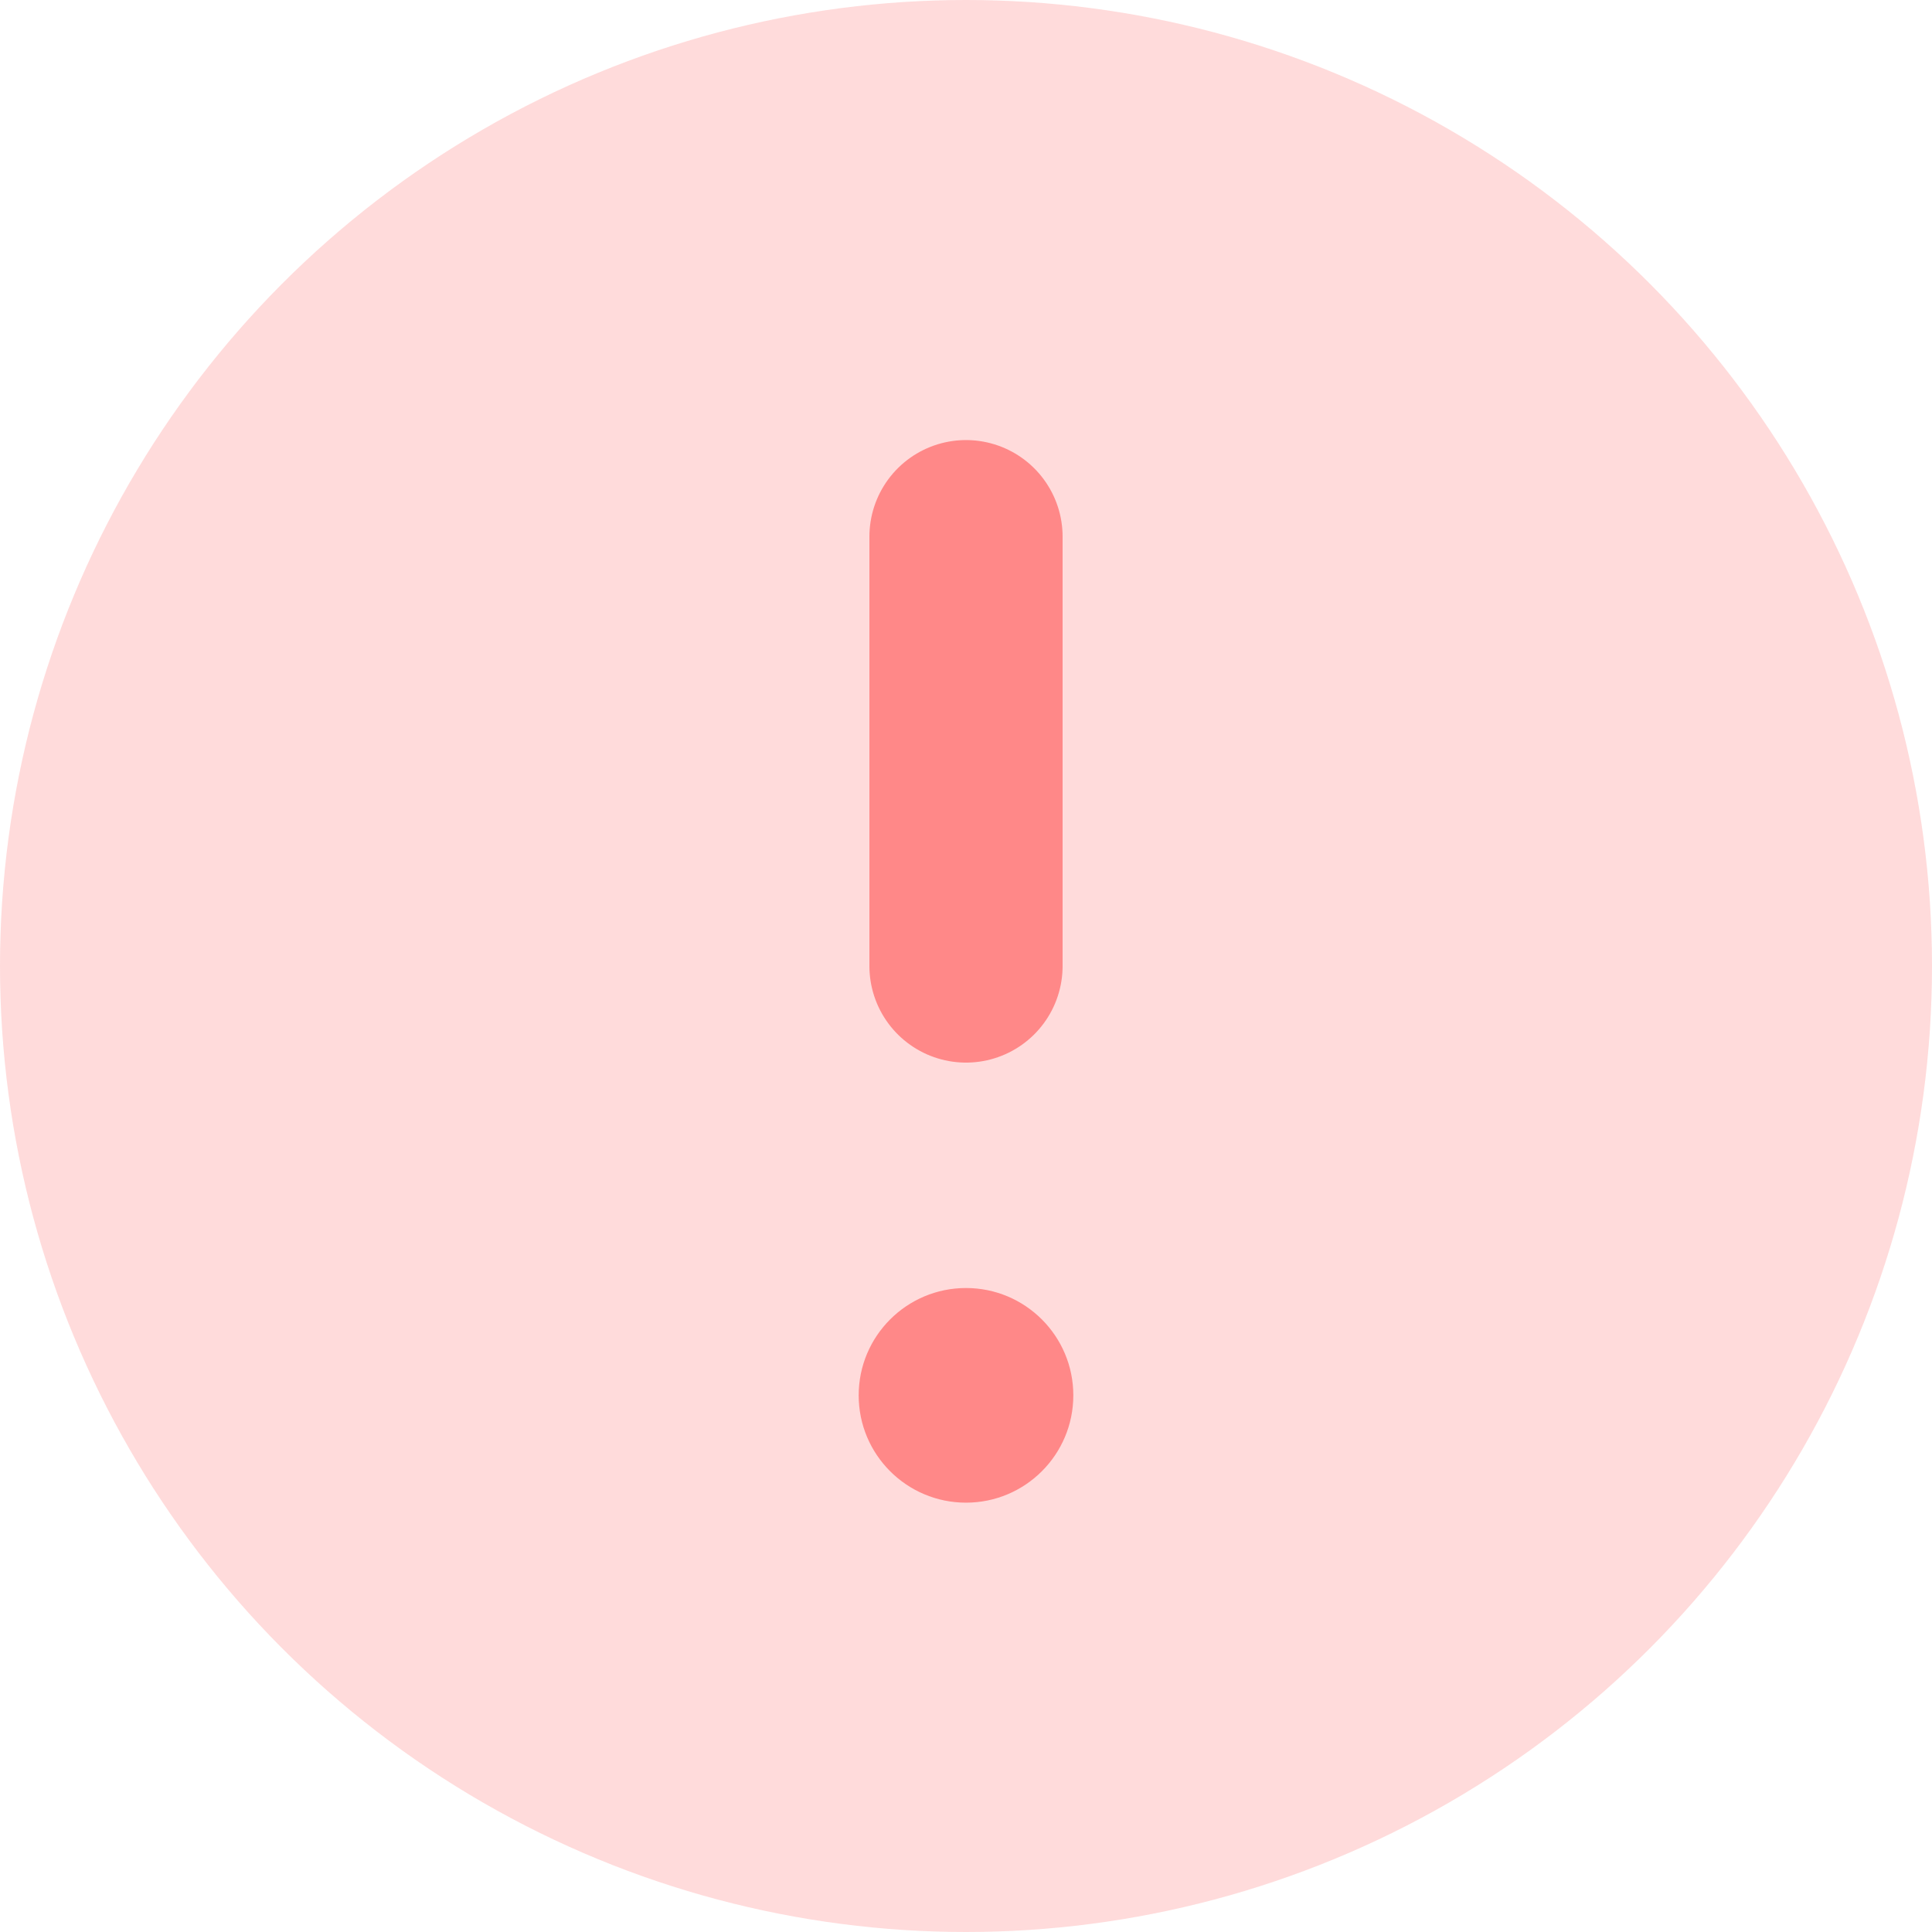 <svg width="40" height="40" viewBox="0 0 40 40" fill="none" xmlns="http://www.w3.org/2000/svg">
<g id="icon">
<circle id="Ellipse 2402" cx="20" cy="20" r="20" fill="#FF8888" fill-opacity="0.3"/>
<path id="Vector 2627" d="M20 11.111V20" stroke="#FF8888" stroke-width="4" stroke-linecap="round"/>
<circle id="Ellipse 2403" cx="20" cy="28.889" r="2.222" fill="#FF8888"/>
</g>
</svg>
